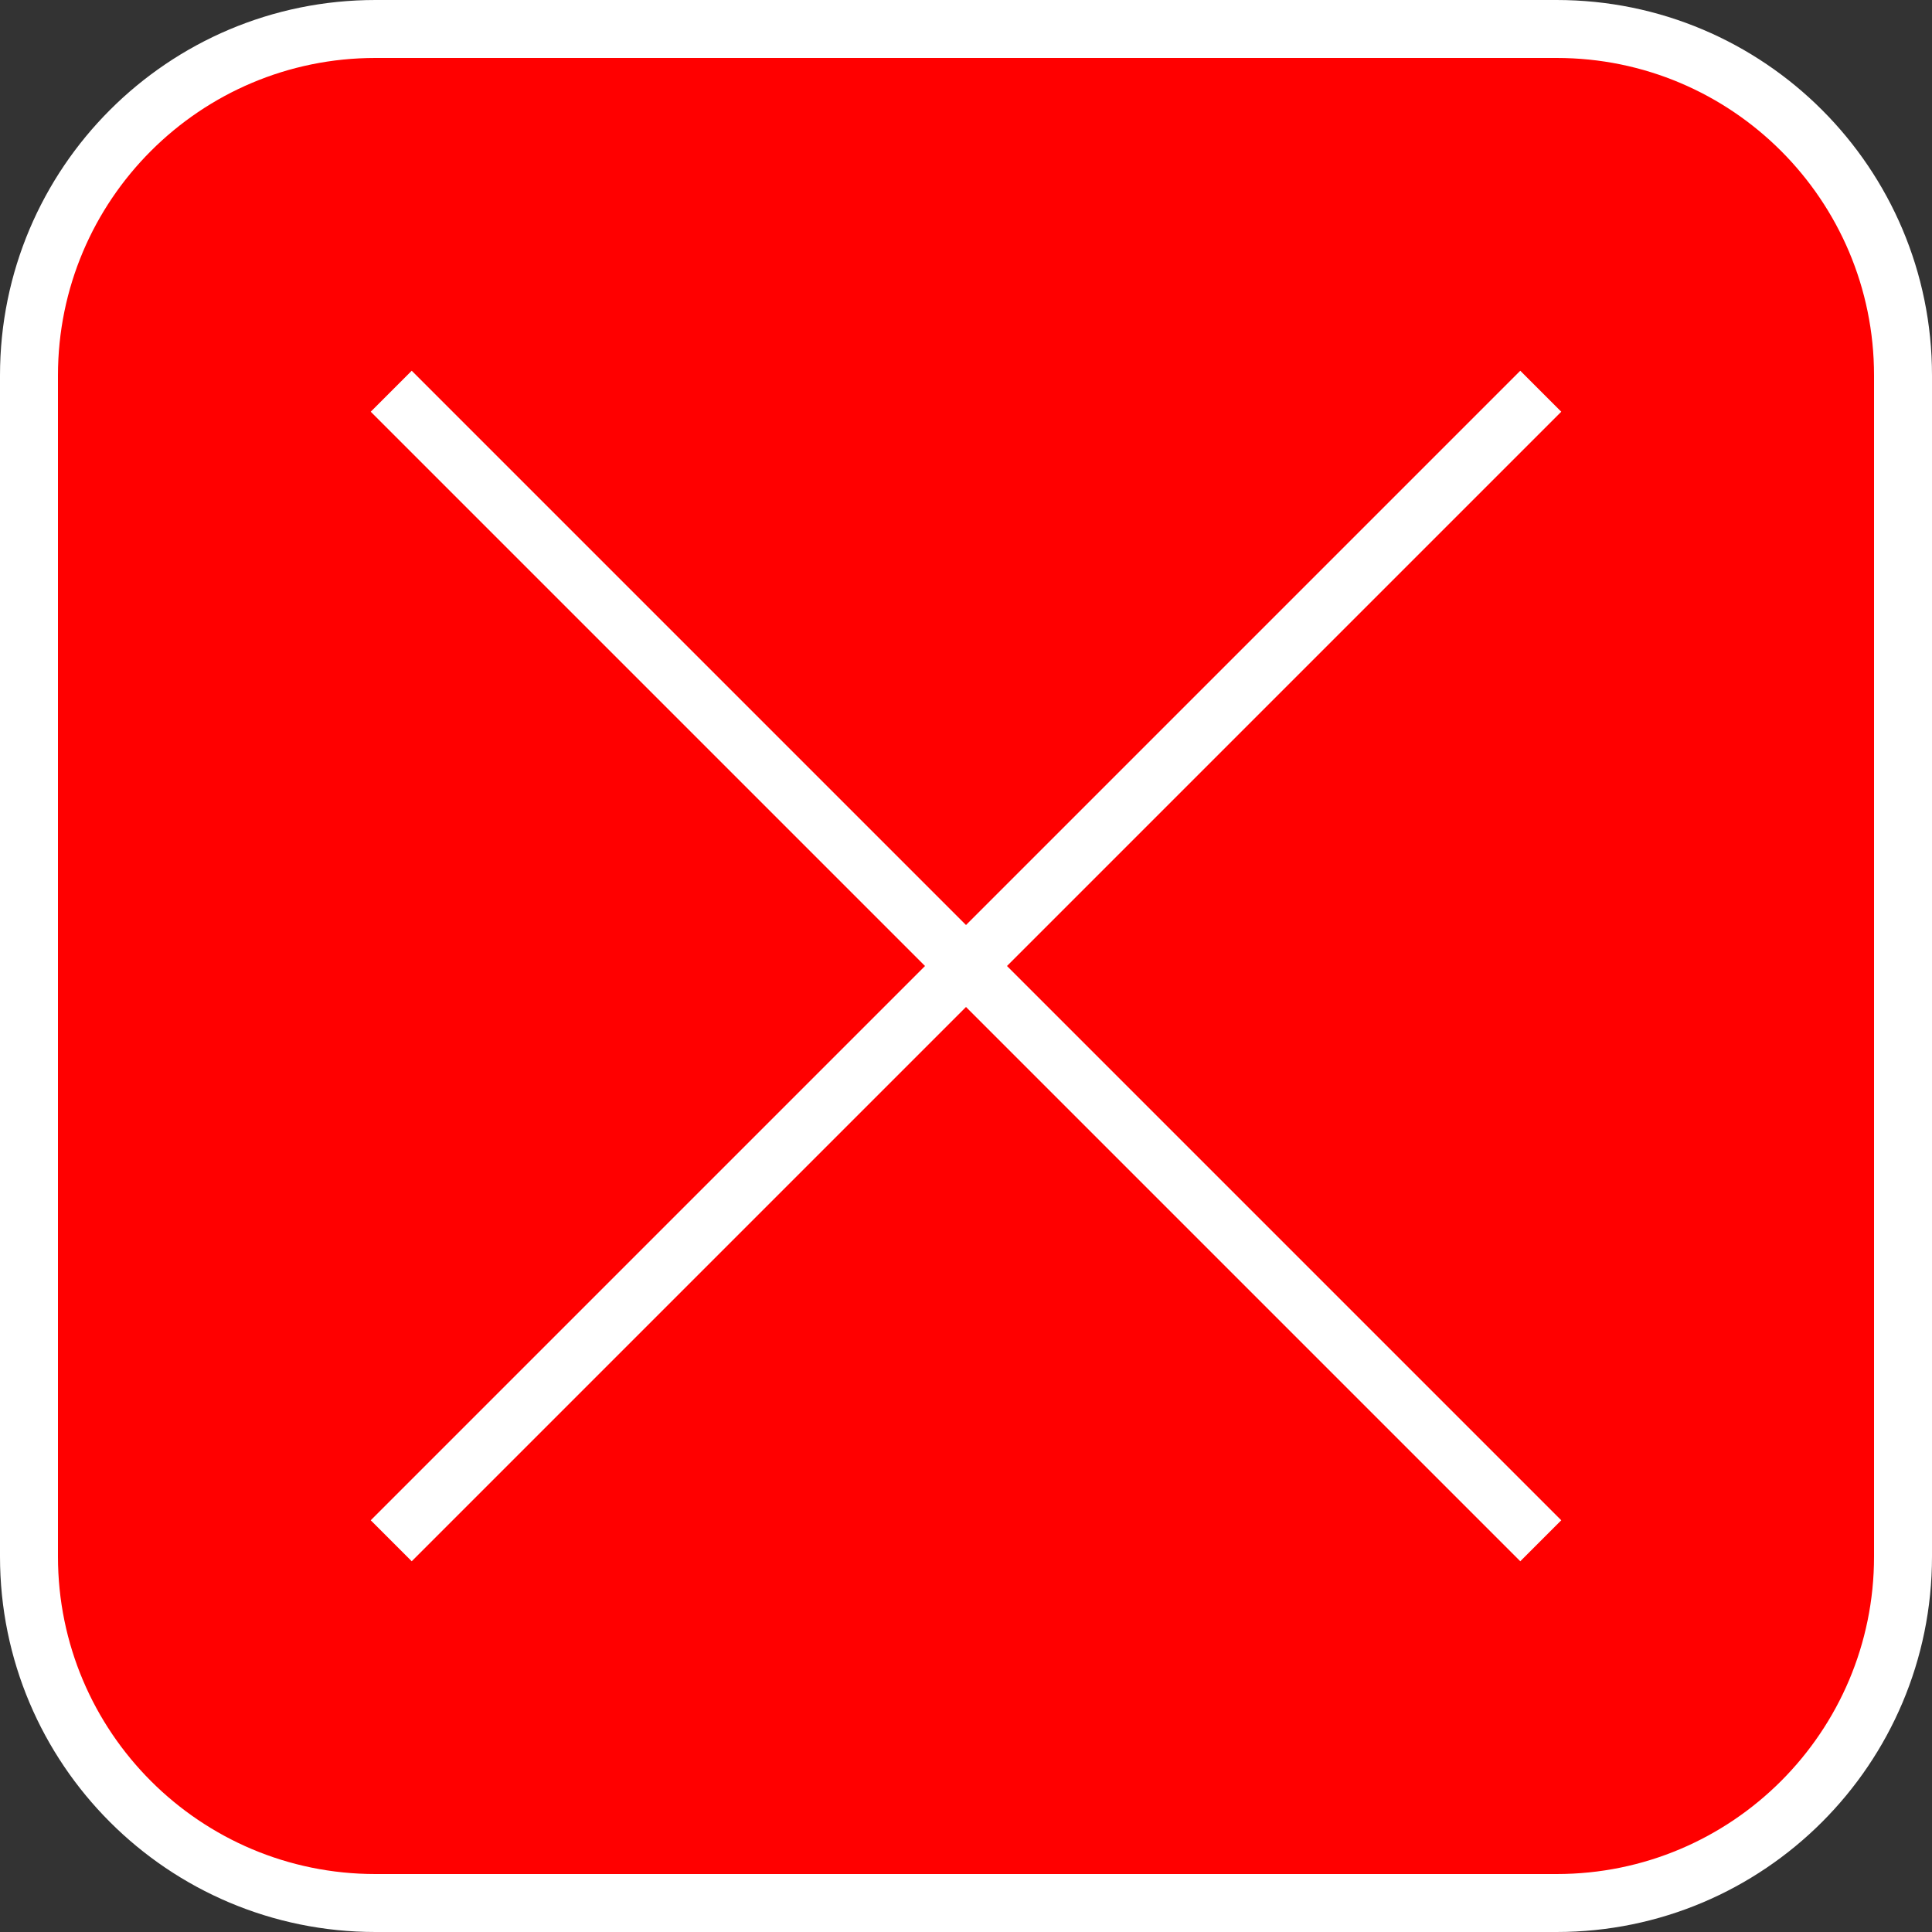 <?xml version="1.0" encoding="iso-8859-1"?>
<!-- Generator: Adobe Illustrator 15.1.0, SVG Export Plug-In . SVG Version: 6.00 Build 0)  -->
<!DOCTYPE svg PUBLIC "-//W3C//DTD SVG 1.1//EN" "http://www.w3.org/Graphics/SVG/1.1/DTD/svg11.dtd">
<svg version="1.1" id="&#x56FE;&#x5C42;_1" xmlns="http://www.w3.org/2000/svg" xmlns:xlink="http://www.w3.org/1999/xlink" x="0px"
	 y="0px" width="100px" height="100px" viewBox="0 0 100 100" style="enable-background:new 0 0 100 100;" xml:space="preserve">
<rect x="0" y="0" width="100" height="100" fill="#333333" stroke="none"/>
<g>
	<path style="fill:#FF0000;stroke:#FFFFFF;stroke-width:3;stroke-miterlimit:10;" d="M98.5,80.567
		c0,9.904-8.028,17.933-17.933,17.933H19.433C9.528,98.5,1.5,90.472,1.5,80.567V19.433C1.5,9.528,9.528,1.5,19.433,1.5h61.135
		C90.472,1.5,98.5,9.528,98.5,19.433V80.567z"/>
	<line style="fill:none;stroke:#FFFFFF;stroke-width:3;stroke-miterlimit:10;" x1="20.25" y1="20.25" x2="79.75" y2="79.75"/>
	<line style="fill:none;stroke:#FFFFFF;stroke-width:3;stroke-miterlimit:10;" x1="20.25" y1="79.75" x2="79.75" y2="20.25"/>
</g>
</svg>
